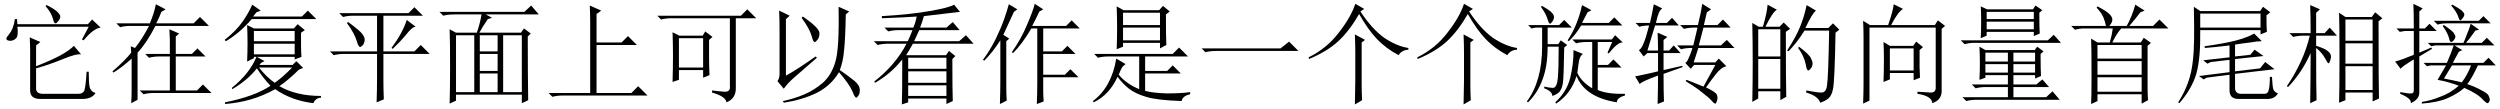 <?xml version='1.0' encoding='UTF-8'?>
<!-- This file was generated by dvisvgm 2.6.3 -->
<svg version='1.1' xmlns='http://www.w3.org/2000/svg' xmlns:xlink='http://www.w3.org/1999/xlink' width='241.5pt' height='10.5pt' viewBox='-20.894 -72.369 241.5 10.5'>
<defs>
<path id='g0-1072' d='M0.574 -4.348H8.203L9.023 -5.004L9.926 -4.102H2.051Q1.395 -4.102 0.943 -3.979L0.574 -4.348Z'/>
<path id='g0-1082' d='M4.471 -8.49L5.578 -7.998L5.127 -7.67V-4.922H7.547L8.162 -5.537L9.023 -4.676H5.127V-0.041H8.49L9.146 -0.697L10.049 0.205H1.846Q1.312 0.205 0.861 0.328L0.492 -0.041H4.512V-6.932Q4.512 -7.67 4.471 -8.49Z'/>
<path id='g0-1114' d='M4.881 1.066Q4.922 -0.574 4.922 -1.23V-3.937Q4.922 -4.676 4.881 -5.701L5.865 -5.168L5.537 -4.922V-0.82Q5.537 -0.123 5.578 0.656L4.881 1.066ZM5.783 -8.162L5.414 -7.916Q6.521 -6.234 7.711 -5.373Q8.941 -4.553 10.049 -4.389V-4.225Q9.393 -4.184 9.105 -3.691Q7.875 -4.348 7.014 -5.25T5.291 -7.67Q4.348 -6.029 3.281 -5.045T0.451 -3.322L0.41 -3.486Q2.174 -4.348 3.322 -5.865Q4.512 -7.383 4.922 -8.654L5.783 -8.162Z'/>
<path id='g0-1301' d='M2.42 -1.723Q3.24 -2.133 5.291 -3.568L5.414 -3.445Q3.814 -2.051 3.199 -1.518T2.215 -0.451L1.6 -1.189Q1.805 -1.436 1.805 -1.887V-5.947Q1.805 -7.178 1.764 -7.998L2.789 -7.506L2.42 -7.178V-1.723ZM4.061 -7.424Q5.66 -6.316 5.66 -5.824Q5.66 -5.373 5.455 -5.168Q5.291 -4.963 5.209 -4.963Q5.045 -4.963 4.922 -5.496Q4.717 -6.234 3.937 -7.301L4.061 -7.424ZM7.506 -8.367L8.531 -7.916L8.203 -7.629Q8.162 -5.291 8.039 -4.184Q7.957 -3.117 7.629 -2.256Q8.572 -1.6 9.064 -1.189T9.557 -0.328Q9.557 0.082 9.393 0.246Q9.27 0.41 9.229 0.41Q9.064 0.41 8.859 -0.164Q8.572 -0.861 7.547 -2.051Q6.768 -0.738 5.373 -0.041Q4.02 0.615 2.215 0.902L2.133 0.738Q3.281 0.492 4.225 0.082T5.988 -1.025Q6.809 -1.764 7.178 -2.994Q7.588 -4.225 7.506 -8.367Z'/>
<path id='g0-1420' d='M6.275 -1.559V-0.205Q6.275 0.164 6.316 0.779L5.66 1.025Q5.701 -0.205 5.701 -0.984V-6.275H5.127Q4.266 -4.799 3.363 -3.896L3.24 -3.979Q4.184 -5.332 4.717 -6.645Q5.291 -7.957 5.455 -8.654L6.275 -8.121L5.906 -7.916Q5.496 -7.055 5.209 -6.521H8.49L9.023 -7.055L9.803 -6.275H6.275V-4.061H8.08L8.613 -4.594L9.393 -3.814H6.275V-1.805H8.367L8.9 -2.338L9.68 -1.559H6.275ZM2.707 -0.738Q2.707 0.082 2.748 0.697L2.092 1.025Q2.133 -0.287 2.133 -1.23V-5.127Q1.395 -3.979 0.574 -3.158L0.451 -3.24Q1.148 -4.184 1.682 -5.25Q2.215 -6.357 2.502 -7.178T2.953 -8.613L3.773 -8.121L3.445 -7.875Q2.789 -6.439 2.42 -5.66L2.994 -5.291L2.707 -5.045V-0.738Z'/>
<path id='g0-2591' d='M0.492 -7.506H8.572L9.187 -8.121L10.049 -7.26H8.08V-0.574Q8.121 0.492 7.178 0.861Q7.096 0.287 5.783 -0.082V-0.287Q6.398 -0.205 6.973 -0.164Q7.588 -0.123 7.506 -0.738V-7.26H1.846Q1.312 -7.26 0.861 -7.137L0.492 -7.506ZM1.969 -1.107Q2.01 -2.543 2.01 -3.609Q2.01 -4.717 1.969 -5.906L2.625 -5.578H4.881L5.127 -5.988L5.824 -5.455L5.496 -5.168V-3.404Q5.496 -2.707 5.537 -1.764L4.922 -1.518V-2.256H2.584V-1.312L1.969 -1.107ZM2.584 -5.332V-2.502H4.922V-5.332H2.584Z'/>
<path id='g0-2625' d='M4.061 -4.348V-2.215H6.357V-4.348H4.061ZM6.727 -0.164Q7.547 -0.123 8.039 -0.082Q8.531 -0.082 8.49 -0.656V-6.357H2.092V0.697L1.477 0.984Q1.518 -0.205 1.518 -0.943V-5.332Q1.518 -6.193 1.477 -7.014L2.133 -6.604H3.896Q4.389 -8.039 4.43 -8.613L5.332 -8.162Q4.84 -7.875 4.184 -6.604H8.408L8.695 -7.055L9.393 -6.521L9.064 -6.234V-0.41Q9.146 0.615 8.162 0.943Q8.121 0.246 6.727 0.041V-0.164ZM6.932 -2.502Q6.932 -2.174 6.973 -1.518L6.357 -1.271V-1.969H4.061V-1.354L3.445 -1.107Q3.486 -2.133 3.486 -3.199T3.445 -4.963L4.061 -4.594H6.316L6.604 -5.004L7.26 -4.471L6.932 -4.184V-2.502Z'/>
<path id='g0-3416' d='M2.174 -3.937Q2.174 -4.061 2.133 -4.553L2.543 -4.389Q3.24 -5.25 3.896 -6.521H2.092Q1.559 -6.521 1.107 -6.398L0.738 -6.768H3.979Q4.43 -7.875 4.553 -8.613L5.496 -8.121L5.086 -7.875Q4.963 -7.506 4.594 -6.768H8.203L8.818 -7.383L9.68 -6.521H4.512Q3.65 -4.84 2.789 -3.937V0.615L2.174 0.943Q2.215 0.287 2.215 -0.246V-3.363Q1.271 -2.502 0.451 -2.01L0.369 -2.133Q1.6 -3.199 2.174 -3.937ZM5.906 -5.168Q5.906 -5.455 5.865 -6.193L6.809 -5.783L6.48 -5.496V-3.814H8.039L8.572 -4.348L9.352 -3.568H6.48V-0.287H8.531L9.105 -0.861L9.926 -0.041H4.348Q3.814 -0.041 3.363 0.082L2.994 -0.287H5.906V-3.568H4.881Q4.348 -3.568 3.896 -3.445L3.527 -3.814H5.906V-5.168Z'/>
<path id='g0-3901' d='M3.527 -6.029V-5.045H7.465V-6.029H3.527ZM3.527 -4.799V-3.773H7.465V-4.799H3.527ZM4.02 -2.502Q4.717 -1.6 5.537 -1.025Q6.316 -1.559 7.219 -2.502H4.02ZM3.363 -8.572L4.184 -7.998L3.773 -7.834L3.445 -7.424H8.162L8.736 -7.998L9.557 -7.178H3.322Q2.092 -5.783 0.82 -5.045L0.697 -5.168Q1.846 -6.07 2.461 -6.973T3.363 -8.572ZM4.553 -3.117L4.225 -2.953L4.061 -2.748H7.26L7.629 -3.117L8.285 -2.461L7.875 -2.297Q6.932 -1.354 5.988 -0.697Q7.629 0.246 10.008 0.246V0.41Q9.475 0.451 9.27 0.943Q7.178 0.697 5.578 -0.41Q3.404 0.82 0.738 1.025V0.861Q3.609 0.287 5.127 -0.738Q4.389 -1.518 3.814 -2.42Q2.912 -1.271 1.436 -0.41L1.395 -0.533Q3.117 -1.928 3.773 -3.527H3.527V-3.404L2.871 -3.076Q2.912 -3.979 2.912 -4.84Q2.912 -5.742 2.871 -6.604L3.527 -6.275H7.383L7.752 -6.686L8.449 -6.111L8.08 -5.865Q8.08 -5.373 8.08 -4.676Q8.08 -4.02 8.121 -3.527L7.465 -3.281V-3.527H3.814L4.553 -3.117Z'/>
<path id='g0-4531' d='M2.871 -5.414L3.896 -4.963L3.486 -4.635V-2.625Q5.045 -3.24 5.865 -3.691T7.137 -4.594L7.834 -3.773Q7.424 -3.855 6.193 -3.363Q4.922 -2.83 3.486 -2.42V-0.533Q3.445 0.041 4.184 0.041H7.547Q8.039 0.041 8.162 -0.328Q8.285 -0.738 8.367 -2.092H8.572Q8.572 -1.107 8.654 -0.615Q8.777 -0.164 9.229 -0.041Q8.859 0.574 7.834 0.533H3.979Q2.912 0.574 2.912 -0.287V-4.143Q2.912 -4.635 2.871 -5.414ZM4.389 -8.449L4.512 -8.531Q5.332 -8.121 5.578 -7.834Q5.824 -7.588 5.824 -7.424Q5.824 -7.219 5.619 -6.973Q5.455 -6.768 5.373 -6.768Q5.209 -6.768 5.127 -7.178Q4.963 -7.793 4.389 -8.449ZM7.916 -5.209L8.572 -6.439H1.682Q1.805 -5.537 1.518 -5.291T0.902 -5.086Q0.615 -5.127 0.615 -5.291Q0.615 -5.414 0.861 -5.701Q1.312 -6.234 1.436 -7.178H1.641L1.682 -6.686H8.49L8.9 -7.137L9.721 -6.357Q9.023 -6.275 8.08 -5.127L7.916 -5.209Z'/>
<path id='g0-4718' d='M8.941 -7.547Q8.941 -6.357 8.982 -5.947L8.367 -5.701V-6.111H2.543Q2.584 -3.404 2.174 -1.928Q1.764 -0.492 0.533 0.943L0.41 0.861Q1.025 -0.082 1.354 -1.025Q1.723 -2.01 1.846 -3.281Q2.01 -4.553 1.928 -8.367L2.543 -7.957H8.326L8.613 -8.367L9.311 -7.834L8.941 -7.547ZM2.543 -7.711V-6.357H8.367V-7.711H2.543ZM5.373 -3.24L3.568 -3.035L3.24 -2.871L2.83 -3.199L5.373 -3.486V-4.635Q4.061 -4.471 2.994 -4.389L2.953 -4.553Q4.717 -4.799 5.906 -5.086Q7.137 -5.414 7.752 -5.783L8.49 -5.045Q8.08 -5.045 7.383 -4.922Q6.686 -4.84 5.906 -4.717V-3.568L7.383 -3.732L7.793 -4.225L8.654 -3.609L5.906 -3.322V-2.133L8.326 -2.42L8.818 -3.035L9.721 -2.338L5.906 -1.887V-0.615Q5.865 0.082 6.604 0.041H8.613Q9.064 0.082 9.146 -0.287Q9.27 -0.697 9.27 -1.6H9.475Q9.516 -0.738 9.598 -0.41Q9.721 -0.123 10.049 0Q9.721 0.574 8.941 0.533H6.316Q5.332 0.574 5.373 -0.369V-1.805L3.158 -1.518L2.871 -1.354L2.42 -1.682L5.373 -2.051V-3.24Z'/>
<path id='g0-5283' d='M5.537 -1.23Q5.537 -0.328 5.578 0.574L4.881 0.861Q4.922 -0.41 4.922 -1.436V-3.814H1.723Q1.189 -3.814 0.738 -3.691L0.369 -4.061H4.922V-7.506H2.625Q2.092 -7.506 1.641 -7.383L1.271 -7.752H7.957L8.531 -8.326L9.352 -7.506H5.537V-4.061H8.531L9.146 -4.676L10.008 -3.814H5.537V-1.23ZM7.793 -7.096L8.654 -6.439Q8.326 -6.439 7.752 -5.701Q7.137 -4.963 6.439 -4.307L6.316 -4.389Q7.383 -5.824 7.793 -7.096ZM2.133 -6.891Q3.322 -6.029 3.527 -5.701Q3.732 -5.414 3.732 -5.168Q3.732 -5.045 3.65 -4.84Q3.609 -4.676 3.363 -4.512Q3.158 -4.348 2.953 -5.086Q2.748 -5.783 2.01 -6.809L2.133 -6.891Z'/>
<path id='g0-6613' d='M4.102 -7.014H8.449L8.9 -7.465L9.598 -6.768H5.373Q4.84 -6.768 4.471 -6.645L4.102 -7.014ZM5.086 -6.604Q5.988 -5.988 6.07 -5.783Q6.193 -5.578 6.193 -5.496Q6.193 -5.332 6.029 -5.127Q5.865 -4.963 5.783 -4.963Q5.66 -4.963 5.578 -5.332Q5.455 -5.824 4.963 -6.521L5.086 -6.604ZM6.521 -4.02L5.947 -2.953H8.9L9.393 -3.445L10.09 -2.707H8.367Q7.752 -1.395 7.342 -0.902Q8.162 -0.615 8.736 -0.287Q9.311 0 9.393 0.205Q9.516 0.451 9.516 0.615Q9.516 0.738 9.434 0.82Q9.393 0.943 9.311 0.943Q9.187 0.943 8.941 0.697Q8.572 0.287 8.162 0.041Q7.793 -0.205 7.055 -0.533Q6.398 0.041 5.455 0.451Q4.553 0.861 2.953 0.984V0.82Q3.814 0.697 4.717 0.328Q5.66 0 6.521 -0.738Q5.578 -1.107 4.471 -1.312Q4.881 -2.01 5.291 -2.707H3.814L3.445 -2.625L3.117 -2.953H5.373Q5.783 -3.896 6.029 -4.635H4.225L3.855 -4.553L3.527 -4.881H6.973Q7.137 -5.25 7.301 -5.701Q7.506 -6.152 7.67 -6.727L8.49 -6.152L8.121 -6.07Q7.547 -5.25 7.219 -4.881H8.736L9.229 -5.373L9.967 -4.635H6.111L6.85 -4.184L6.521 -4.02ZM5.086 -1.436Q5.988 -1.271 6.809 -1.066Q7.342 -1.764 7.711 -2.707H5.865Q5.496 -2.092 5.086 -1.436ZM5.906 -8.572Q6.645 -8.162 6.85 -7.957T7.055 -7.629Q7.055 -7.465 6.891 -7.26T6.686 -7.055Q6.562 -7.055 6.48 -7.383Q6.316 -7.875 5.783 -8.49L5.906 -8.572ZM2.707 -3.937L3.855 -4.43L3.937 -4.307L2.707 -3.568V-0.082Q2.707 0.574 1.887 0.943Q1.969 0.492 0.861 0.041V-0.123Q1.764 0.041 1.969 0Q2.174 0 2.174 -0.328V-3.281Q1.066 -2.625 0.902 -2.379L0.369 -3.076Q1.107 -3.281 2.174 -3.732V-6.029H1.312L0.82 -5.947L0.492 -6.275H2.174Q2.174 -7.957 2.133 -8.654L3.035 -8.203L2.707 -7.916V-6.275H3.24L3.691 -6.727L4.389 -6.029H2.707V-3.937Z'/>
<path id='g0-7163' d='M5.824 -8.531L6.727 -8.039L6.357 -7.834Q6.152 -7.424 5.824 -6.809H8.408L8.941 -7.342L9.721 -6.562H5.742Q5.168 -5.619 4.553 -5.045L4.43 -5.127Q5.414 -6.604 5.824 -8.531ZM8.285 -3.937L8.736 -4.963H7.342V-2.748H8.326L8.859 -3.281L9.639 -2.502H7.342V-0.328Q8.285 0.082 9.967 0.041V0.205Q9.187 0.41 9.187 0.861Q6.111 0.369 5.291 -1.682Q4.758 0.041 3.322 0.984L3.24 0.861Q4.348 -0.164 4.676 -1.477T5.004 -4.184L5.906 -3.814Q5.619 -3.609 5.537 -3.158T5.373 -1.969Q5.783 -1.107 6.809 -0.492V-4.963H6.234Q5.701 -4.963 5.25 -4.84L4.881 -5.209H8.695L9.023 -5.619L9.762 -4.922Q9.27 -4.963 8.408 -3.855L8.285 -3.937ZM2.502 -6.357V-4.758H3.527L3.773 -5.127L4.389 -4.676L4.102 -4.43Q4.061 -1.6 3.979 -1.025T3.65 -0.164Q3.445 0.082 2.953 0.246Q2.953 -0.205 2.174 -0.492V-0.656Q2.707 -0.533 3.035 -0.533Q3.404 -0.574 3.486 -1.477Q3.568 -2.42 3.568 -4.512H2.502Q2.502 -2.625 2.01 -1.354Q1.559 -0.082 0.615 0.861L0.492 0.779Q1.969 -1.189 1.969 -4.553V-6.357H1.312L0.943 -6.275L0.615 -6.604H3.609L4.102 -7.096L4.84 -6.357H2.502ZM1.969 -8.449Q2.625 -8.08 2.871 -7.834T3.117 -7.383T2.953 -6.932Q2.789 -6.727 2.748 -6.727Q2.625 -6.727 2.502 -7.137Q2.338 -7.711 1.846 -8.367L1.969 -8.449Z'/>
<path id='g0-7263' d='M3.486 -6.357V-5.127H7.055V-6.357H3.486ZM2.871 -8.408L3.527 -8.039H6.973L7.342 -8.449L7.998 -7.916L7.629 -7.629Q7.629 -5.332 7.67 -4.676L7.055 -4.348V-4.881H3.486V-4.512L2.871 -4.266Q2.912 -5.291 2.912 -6.275Q2.912 -7.301 2.871 -8.408ZM3.486 -7.793V-6.604H7.055V-7.793H3.486ZM0.697 -3.814H8.285L8.9 -4.43L9.762 -3.568H5.619V-2.174H7.752L8.285 -2.707L9.064 -1.928H5.619V-0.246Q6.357 -0.041 7.711 0Q9.105 0 9.967 -0.123V0.082Q9.229 0.246 9.146 0.738Q6.727 0.656 5.701 0.328Q4.717 0.041 4.061 -0.451Q3.445 -0.943 2.953 -1.6Q2.174 0.123 0.656 0.861L0.574 0.738Q2.379 -0.615 2.83 -3.363L3.732 -2.83Q3.486 -2.666 3.363 -2.461T3.076 -1.805Q3.773 -0.943 5.045 -0.41V-3.568H2.051Q1.518 -3.568 1.066 -3.445L0.697 -3.814Z'/>
<path id='g0-11444' d='M1.846 -6.193V-3.568H3.979V-6.193H1.846ZM1.846 -3.322V-0.451H3.979V-3.322H1.846ZM4.512 -5.947Q4.512 -1.148 4.553 0.328L3.979 0.656V-0.205H1.846V0.492L1.271 0.82Q1.312 -1.107 1.312 -2.994Q1.312 -4.922 1.271 -6.809L1.887 -6.439H2.297Q2.707 -7.834 2.748 -8.572L3.65 -8.08Q3.24 -7.875 2.543 -6.439H3.896L4.307 -6.85L4.922 -6.234L4.512 -5.947ZM6.521 -8.531L7.424 -7.998Q7.096 -7.793 6.398 -6.316H8.613L9.064 -6.768L9.68 -6.152L9.311 -5.865Q9.229 -1.066 9.064 -0.41Q8.941 0.205 8.654 0.451Q8.408 0.697 7.834 0.902Q7.629 0.246 6.48 -0.082V-0.287Q7.506 -0.082 7.957 -0.082T8.49 -0.779Q8.613 -1.477 8.695 -6.07H6.316Q5.578 -4.881 4.758 -4.061L4.635 -4.143Q5.496 -5.455 5.906 -6.48T6.521 -8.531ZM5.783 -4.512Q6.768 -3.773 6.932 -3.404Q7.096 -3.076 7.096 -2.912Q7.096 -2.625 6.932 -2.42T6.686 -2.215Q6.521 -2.215 6.439 -2.789Q6.275 -3.609 5.701 -4.389L5.783 -4.512Z'/>
<path id='g0-11560' d='M6.07 -2.625V-0.328H8.695V-2.625H6.07ZM5.455 0.902Q5.496 -0.205 5.496 -3.527T5.455 -7.793L6.07 -7.383H8.613L8.941 -7.834L9.639 -7.26L9.27 -6.973Q9.27 -0.451 9.311 0.492L8.695 0.779V-0.082H6.07V0.656L5.455 0.902ZM6.07 -7.137V-5.086H8.695V-7.137H6.07ZM6.07 -4.84V-2.871H8.695V-4.84H6.07ZM2.707 -5.824Q2.707 -7.465 2.666 -8.531L3.609 -8.121L3.24 -7.793V-5.824H4.061L4.553 -6.357L5.25 -5.578H3.24V-4.594Q4.061 -4.348 4.348 -4.102Q4.676 -3.855 4.676 -3.568Q4.676 -3.404 4.594 -3.158T4.43 -2.912T4.143 -3.322Q3.814 -3.937 3.24 -4.389Q3.24 -0.369 3.281 0.656L2.666 0.943Q2.707 -1.6 2.707 -3.896Q1.887 -2.051 0.533 -0.615L0.41 -0.697Q2.051 -3.117 2.625 -5.578H2.01Q1.477 -5.578 1.025 -5.455L0.656 -5.824H2.707Z'/>
<path id='g0-11579' d='M7.998 -3.322Q7.998 -0.164 8.039 0.738L7.424 1.025V0.492H3.732V0.861L3.117 1.066Q3.158 0.369 3.158 -3.281Q2.092 -1.928 0.533 -1.025L0.451 -1.148Q2.502 -2.748 3.568 -4.799H1.764Q1.23 -4.799 0.779 -4.676L0.41 -5.045H3.691Q3.896 -5.455 4.143 -6.111H2.789Q2.256 -6.111 1.805 -5.988L1.436 -6.357H4.225Q4.43 -6.809 4.553 -7.424Q3.404 -7.342 1.189 -7.26V-7.465Q3.979 -7.629 5.824 -7.957Q7.711 -8.285 8.162 -8.572L8.736 -7.875Q8.326 -7.834 7.67 -7.752T5.25 -7.465Q5.086 -6.891 4.881 -6.357H7.424L8.039 -6.891L8.695 -6.111H4.799Q4.512 -5.455 4.307 -5.045H8.654L9.311 -5.619L10.049 -4.799H4.184Q3.855 -4.184 3.527 -3.691H7.383L7.67 -4.102L8.285 -3.609L7.998 -3.322ZM3.732 -3.445V-2.379H7.424V-3.445H3.732ZM3.732 -2.133V-1.025H7.424V-2.133H3.732ZM3.732 -0.779V0.246H7.424V-0.779H3.732Z'/>
<path id='g0-17820' d='M2.625 1.025Q2.666 -0.492 2.666 -1.723Q1.066 -1.148 0.902 -0.902L0.451 -1.641Q1.682 -1.887 2.666 -2.133V-3.896H1.641L1.271 -3.568L0.82 -4.184Q1.066 -4.307 1.271 -4.84Q1.518 -5.414 1.805 -6.562Q1.312 -6.562 0.861 -6.439L0.492 -6.809H1.887Q2.092 -7.67 2.256 -8.613L3.076 -8.203Q2.871 -8.08 2.748 -7.793T2.461 -6.809H3.527L4.02 -7.301L4.676 -6.562H2.379L1.641 -4.143H2.666Q2.666 -4.922 2.625 -5.865L3.568 -5.455L3.199 -5.168V-4.143H3.732L4.184 -4.635L4.84 -3.896H3.199V-2.256L5.004 -2.666L5.045 -2.543L3.199 -1.887Q3.199 -0.082 3.24 0.779L2.625 1.025ZM7.793 -8.121L7.383 -7.834L7.096 -6.604H8.408L8.941 -7.137L9.68 -6.357H7.055L6.604 -4.635H8.736L9.311 -5.168L10.049 -4.389H6.562L6.111 -2.994H8.203L8.531 -3.363L9.27 -2.625Q8.736 -2.502 8.244 -1.846Q7.752 -1.23 7.301 -0.574Q8.285 -0.123 8.367 0.164T8.367 0.697Q8.285 0.984 8.203 0.984Q8.08 0.984 7.916 0.779Q7.547 0.369 6.891 -0.123Q6.275 -0.615 5.332 -1.189L5.414 -1.312Q6.07 -1.066 7.055 -0.656L8.203 -2.748H6.152L5.824 -2.379L5.291 -2.953Q5.455 -2.994 5.619 -3.404Q5.824 -3.814 5.988 -4.389H5.865Q5.332 -4.389 4.881 -4.266L4.512 -4.635H6.07L6.48 -6.357H6.152Q5.619 -6.357 5.168 -6.234L4.799 -6.604H6.521Q6.809 -7.752 6.932 -8.654L7.793 -8.121Z'/>
<path id='g0-18431' d='M2.789 -3.937V-3.076H4.963V-3.937H2.789ZM5.496 -3.937V-3.076H7.588V-3.937H5.496ZM2.789 -2.83V-2.01H4.963V-2.83H2.789ZM5.496 -2.83V-2.01H7.588V-2.83H5.496ZM8.121 -3.814Q8.121 -2.215 8.162 -1.682L7.588 -1.436V-1.764H5.496V-0.861H7.711L8.285 -1.354L8.941 -0.615H5.496V0.369H8.654L9.27 -0.205L9.967 0.615H1.928Q1.395 0.615 0.943 0.738L0.574 0.369H4.963V-0.615H2.83Q2.297 -0.615 1.846 -0.492L1.477 -0.861H4.963V-1.764H2.789V-1.518L2.215 -1.312Q2.256 -2.133 2.256 -2.912Q2.256 -3.732 2.215 -4.512L2.789 -4.184H7.547L7.793 -4.512L8.408 -4.061L8.121 -3.814ZM2.912 -7.875V-7.178H7.465V-7.875H2.912ZM2.912 -6.932V-6.193H7.465V-6.932H2.912ZM7.998 -7.793Q7.998 -6.275 8.039 -5.783L7.465 -5.537V-5.947H2.912V-5.578L2.338 -5.332Q2.379 -5.988 2.379 -6.973Q2.379 -7.998 2.338 -8.408L2.953 -8.121H7.383L7.629 -8.49L8.285 -8.039L7.998 -7.793ZM0.41 -5.127H8.818L9.393 -5.66L10.09 -4.881H1.559Q1.23 -4.881 0.779 -4.758L0.41 -5.127Z'/>
<path id='g0-19858' d='M4.348 -1.928V-0.123H6.07V-1.928H4.348ZM4.061 -5.865Q4.389 -6.809 4.512 -7.629H1.887Q1.271 -7.629 0.82 -7.506L0.451 -7.875H8.654L9.311 -8.49L10.049 -7.629H4.922L5.537 -7.301L5.127 -7.178Q4.635 -6.48 4.307 -5.865H8.326L8.613 -6.275L9.27 -5.783L8.982 -5.496Q8.982 -1.805 9.023 0.656L8.408 0.943V0.123H2.051V0.697L1.436 0.984Q1.477 -0.451 1.477 -2.666Q1.477 -4.922 1.436 -6.193L2.051 -5.865H4.061ZM2.051 -5.619V-0.123H3.814V-5.619H2.051ZM6.604 -5.619V-0.123H8.408V-5.619H6.604ZM4.348 -5.619V-4.061H6.07V-5.619H4.348ZM4.348 -3.814V-2.174H6.07V-3.814H4.348Z'/>
<path id='g0-20422' d='M3.117 -4.676V-3.363H7.383V-4.676H3.117ZM3.117 -3.117V-1.805H7.383V-3.117H3.117ZM3.117 -1.559V-0.164H7.383V-1.559H3.117ZM4.307 -4.922Q4.512 -5.619 4.594 -6.275H1.723Q1.395 -6.275 0.943 -6.152L0.574 -6.521H3.937Q3.855 -6.932 3.691 -7.342T3.035 -8.285L3.117 -8.408Q3.979 -7.957 4.266 -7.67T4.553 -7.137Q4.553 -6.85 4.266 -6.521H5.947Q6.48 -7.506 6.768 -8.572L7.67 -7.998L7.26 -7.834Q6.768 -7.178 6.193 -6.521H8.49L9.105 -7.137L9.967 -6.275H5.414Q4.963 -5.783 4.553 -4.922H7.301L7.588 -5.373L8.285 -4.881L7.957 -4.594V-0.574Q7.957 -0.041 7.998 0.656L7.383 0.984V0.082H3.117V0.738L2.502 1.025Q2.543 0.492 2.543 -1.969T2.502 -5.291L3.117 -4.922H4.307Z'/>
</defs>
<g id='page1'>
<use x='-20.894' y='-63.346' xlink:href='#g0-4531'/>
<use x='-10.394' y='-63.346' xlink:href='#g0-3416'/>
<use x='0.106' y='-63.346' xlink:href='#g0-3901'/>
<use x='10.606' y='-63.346' xlink:href='#g0-5283'/>
<use x='21.106' y='-63.346' xlink:href='#g0-19858'/>
<use x='31.606' y='-63.346' xlink:href='#g0-1082'/>
<use x='42.106' y='-63.346' xlink:href='#g0-2591'/>
<use x='52.606' y='-63.346' xlink:href='#g0-1301'/>
<use x='63.106' y='-63.346' xlink:href='#g0-11579'/>
<use x='73.606' y='-63.346' xlink:href='#g0-1420'/>
<use x='84.106' y='-63.346' xlink:href='#g0-7263'/>
<use x='94.606' y='-63.346' xlink:href='#g0-1072'/>
<use x='105.106' y='-63.346' xlink:href='#g0-1114'/>
<use x='115.606' y='-63.346' xlink:href='#g0-1114'/>
<use x='126.106' y='-63.346' xlink:href='#g0-7163'/>
<use x='136.606' y='-63.346' xlink:href='#g0-17820'/>
<use x='147.106' y='-63.346' xlink:href='#g0-11444'/>
<use x='157.606' y='-63.346' xlink:href='#g0-2625'/>
<use x='168.106' y='-63.346' xlink:href='#g0-18431'/>
<use x='178.605' y='-63.346' xlink:href='#g0-20422'/>
<use x='189.105' y='-63.346' xlink:href='#g0-4718'/>
<use x='199.605' y='-63.346' xlink:href='#g0-11560'/>
<use x='210.105' y='-63.346' xlink:href='#g0-6613'/>
</g>
</svg>
